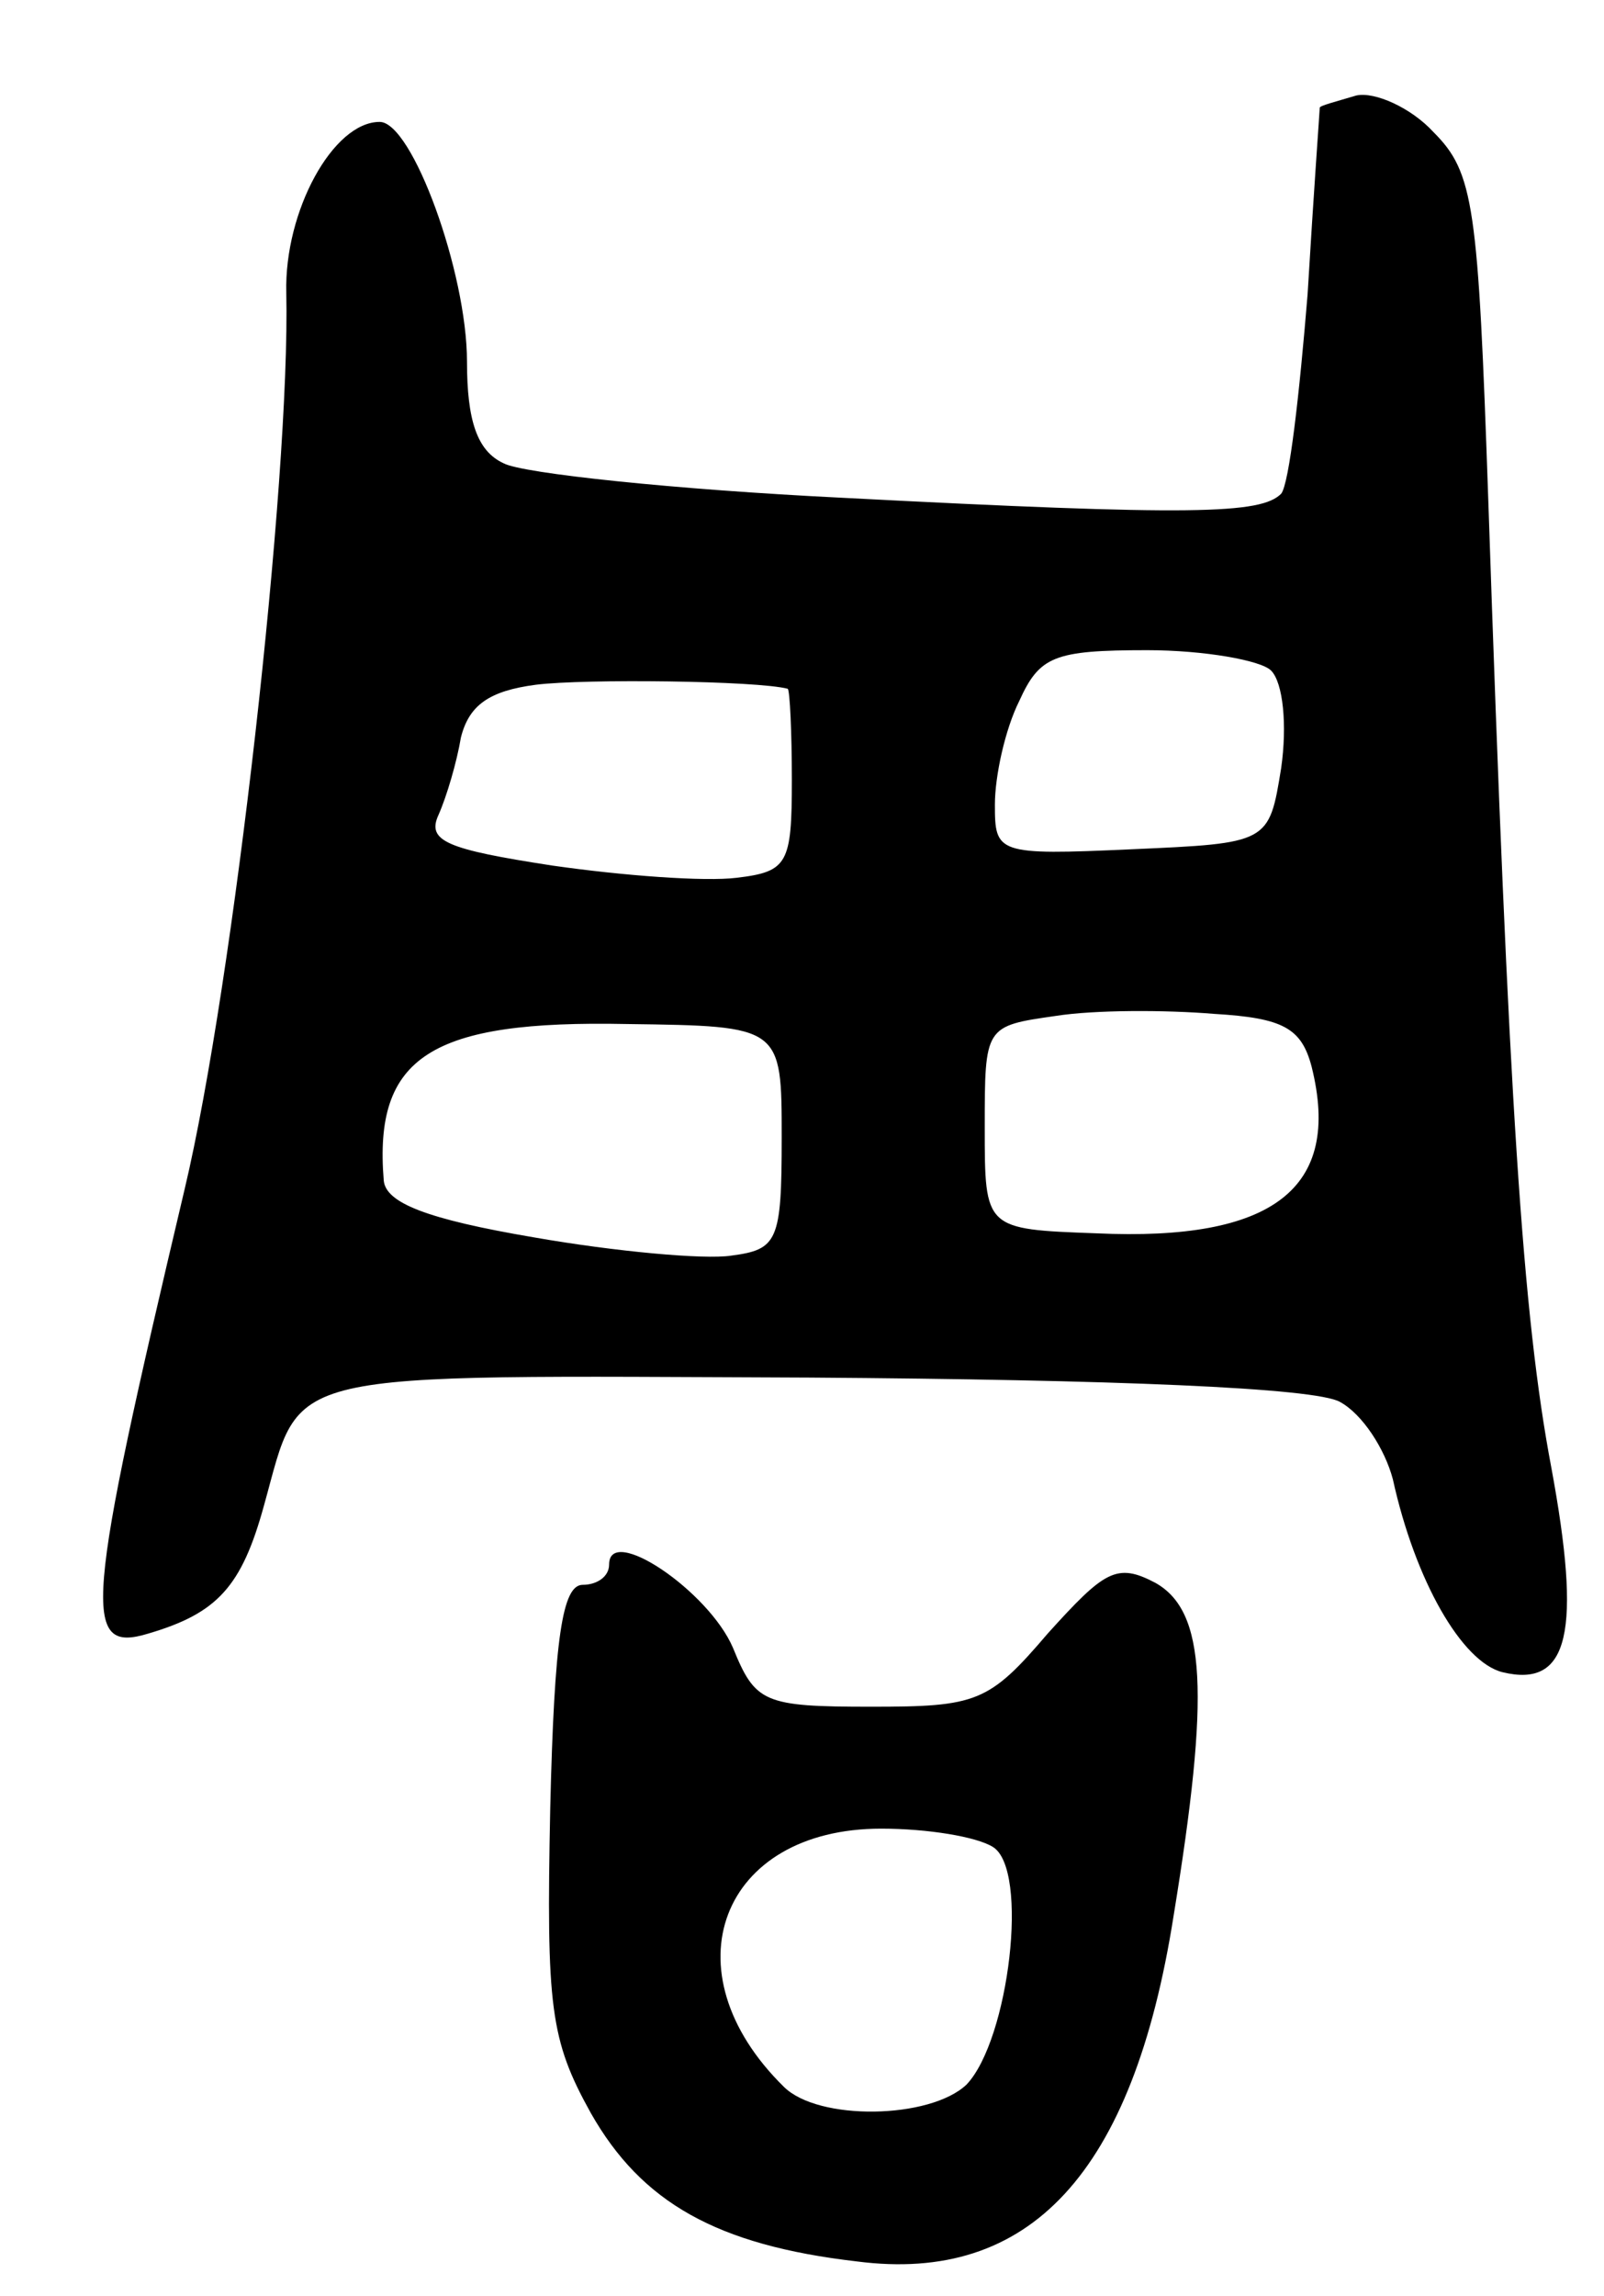 <svg version="1.0" xmlns="http://www.w3.org/2000/svg"
 width="79pt" height="113pt" viewBox="0 0 79 113"
 preserveAspectRatio="xMidYMid meet">
<g transform="translate(0,113) scale(0.1,-0.1)"
fill="#000000" stroke="none">
<path d="M668 1083 c-10 -3 -18 -5 -18 -6 0 -1 -3 -42 -6 -92 -4 -49 -9 -93
-13 -98 -10 -10 -43 -11 -216 -2 -82 4 -158 12 -167 17 -13 6 -18 21 -18 50 0
44 -27 118 -43 118 -23 0 -47 -44 -46 -84 2 -92 -26 -340 -50 -441 -49 -207
-51 -229 -18 -219 34 10 46 23 57 63 19 68 4 64 269 63 149 -1 249 -5 261 -12
11 -6 22 -23 26 -38 11 -50 34 -90 54 -95 33 -8 39 20 24 101 -14 74 -21 179
-31 476 -5 145 -7 161 -27 181 -11 12 -29 20 -38 18z m-42 -283 c6 -6 8 -27 5
-48 -6 -37 -6 -37 -74 -40 -66 -3 -67 -2 -67 22 0 14 5 37 12 51 10 22 17 25
63 25 28 0 56 -5 61 -10z m-238 -9 c1 -1 2 -21 2 -45 0 -41 -2 -45 -27 -48
-16 -2 -56 1 -91 6 -52 8 -62 12 -56 25 4 9 9 26 11 38 4 16 14 23 37 26 24 3
109 2 124 -2z m258 -186 c15 -60 -19 -86 -106 -82 -55 2 -55 2 -55 52 0 50 0
50 35 55 19 3 54 3 78 1 34 -2 43 -7 48 -26z m-261 -35 c0 -51 -2 -55 -25 -58
-13 -2 -57 2 -97 9 -53 9 -73 17 -74 28 -5 61 23 79 120 77 76 -1 76 -1 76
-56z"/>
<path d="M300 360 c0 -6 -6 -10 -13 -10 -10 0 -14 -26 -16 -110 -2 -98 0 -114
20 -150 25 -44 62 -65 131 -73 85 -11 136 43 156 170 18 110 16 150 -9 164
-19 10 -25 6 -53 -25 -29 -34 -35 -36 -87 -36 -53 0 -57 2 -68 29 -12 28 -61
61 -61 41z m189 -139 c18 -11 8 -95 -13 -117 -18 -17 -73 -18 -90 -1 -58 57
-31 127 48 127 23 0 47 -4 55 -9z"/>
</g>
</svg>
